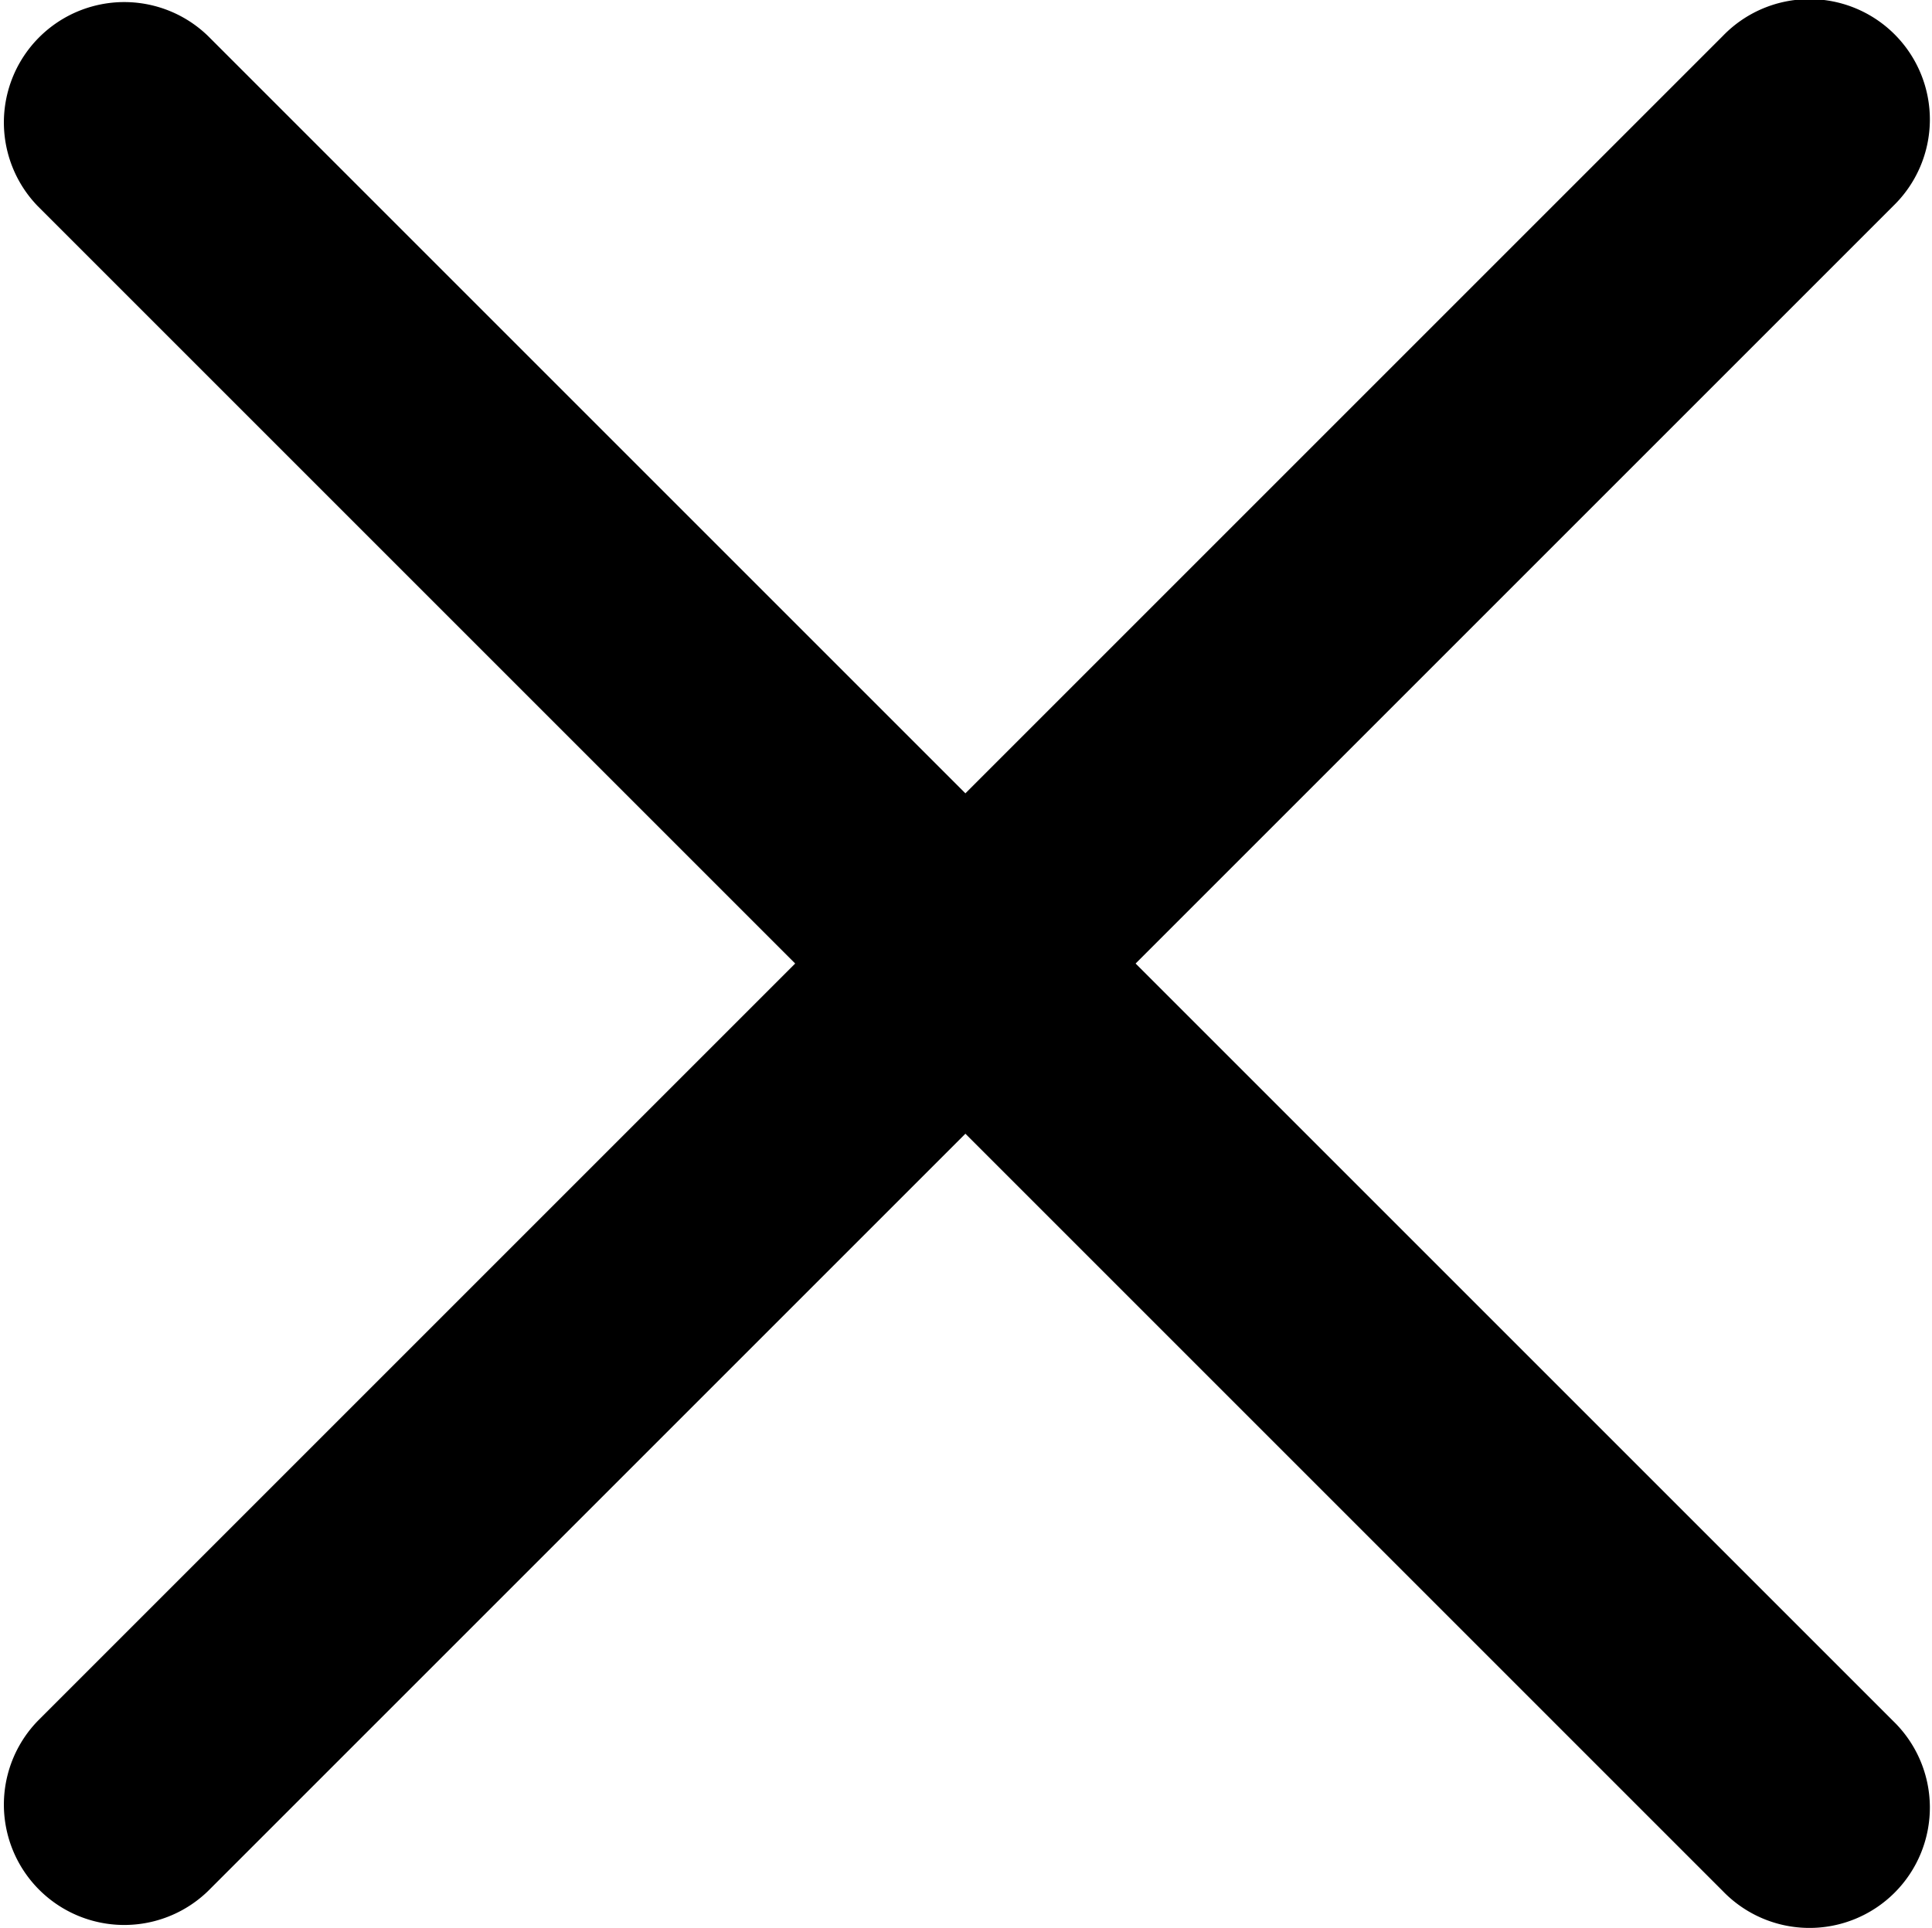 <?xml version="1.0" encoding="UTF-8" standalone="no"?>
<!-- Uploaded to: SVG Repo, www.svgrepo.com, Generator: SVG Repo Mixer Tools -->

<svg
   fill="#000000"
   width="535"
   height="534"
   viewBox="0 0 16.05 16.02"
   version="1.1"
   id="svg1"
   sodipodi:docname="medium.svg"
   inkscape:version="1.3.2 (091e20e, 2023-11-25, custom)"
   xmlns:inkscape="http://www.inkscape.org/namespaces/inkscape"
   xmlns:sodipodi="http://sodipodi.sourceforge.net/DTD/sodipodi-0.dtd"
   xmlns="http://www.w3.org/2000/svg"
   xmlns:svg="http://www.w3.org/2000/svg">
  <defs
     id="defs1" />
  <sodipodi:namedview
     id="namedview1"
     pagecolor="#ffffff"
     bordercolor="#000000"
     borderopacity="0.25"
     inkscape:showpageshadow="2"
     inkscape:pageopacity="0.0"
     inkscape:pagecheckerboard="0"
     inkscape:deskcolor="#d1d1d1"
     inkscape:zoom="1.2929864"
     inkscape:cx="515.47331"
     inkscape:cy="291.95975"
     inkscape:window-width="1920"
     inkscape:window-height="989"
     inkscape:window-x="-8"
     inkscape:window-y="-8"
     inkscape:window-maximized="1"
     inkscape:current-layer="svg1" />
  <path
     d="M 0.313,14.298 6.606,8.005 0.313,1.712 A 1,1 0 0 1 1.727,0.298 l 6.293,6.293 6.293,-6.293 a 1,1 0 1 1 1.414,1.414 l -6.293,6.293 6.293,6.293 a 1,1 0 1 1 -1.414,1.414 l -6.293,-6.293 -6.293,6.293 a 1,1 0 0 1 -1.414,-1.414 z"
     id="path1" />
</svg>
